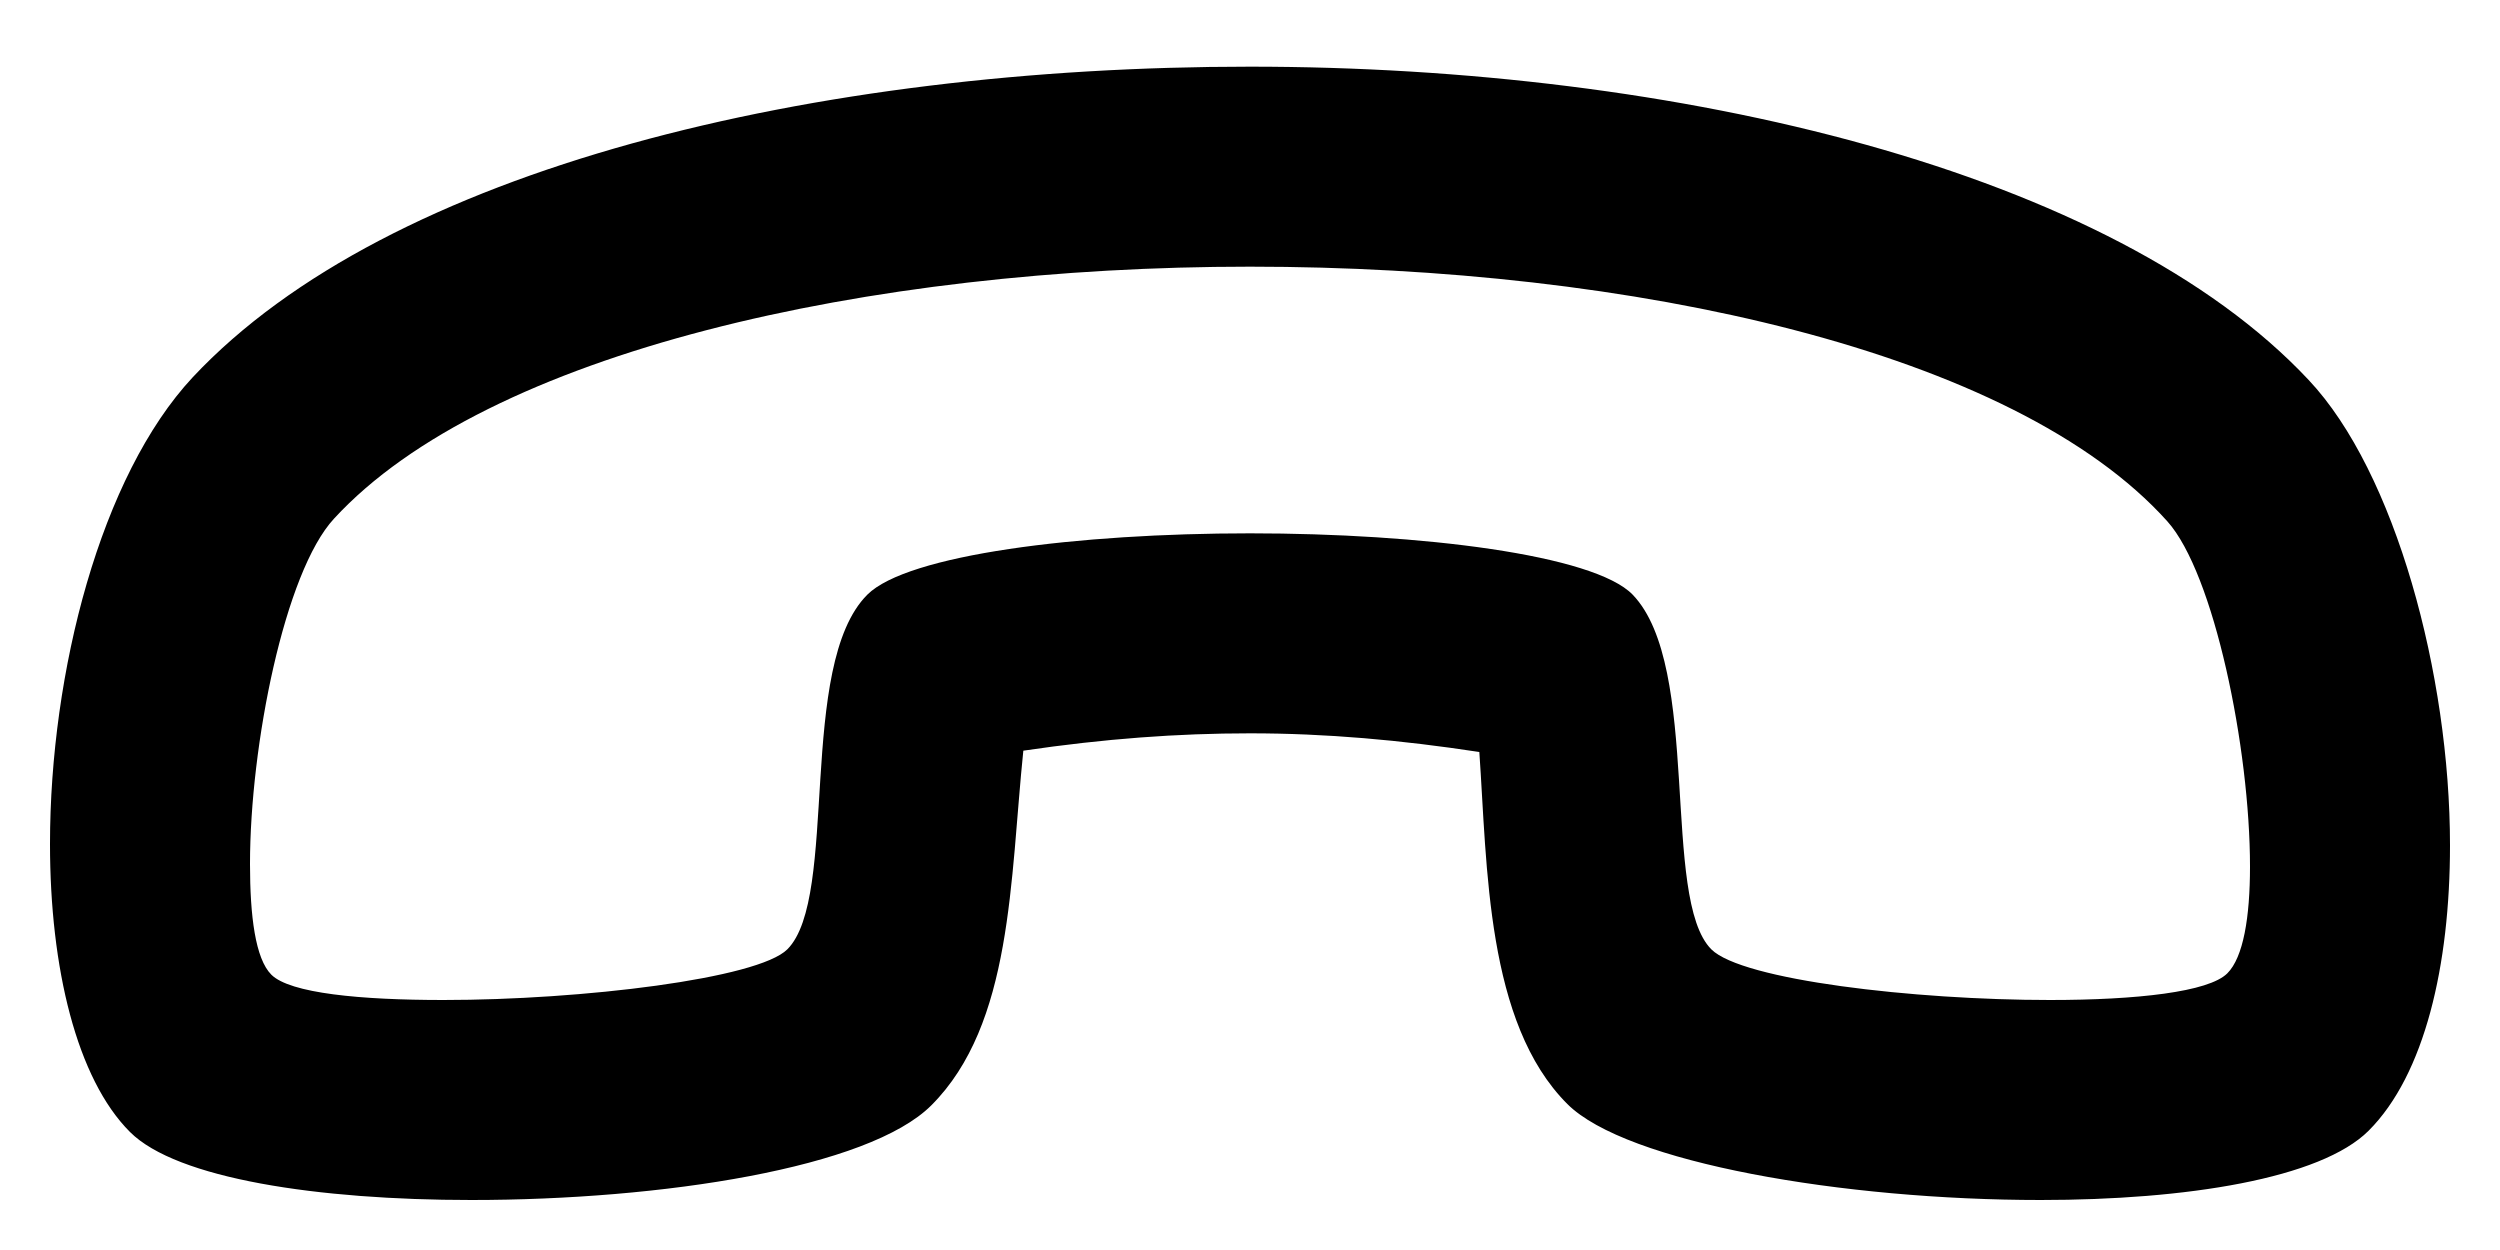 ﻿<?xml version="1.0" encoding="utf-8"?>
<svg version="1.1" xmlns:xlink="http://www.w3.org/1999/xlink" width="30px" height="15px" xmlns="http://www.w3.org/2000/svg">
  <defs>
    <pattern id="BGPattern" patternUnits="userSpaceOnUse" alignment="0 0" imageRepeat="None" />
    <mask fill="white" id="Clip453">
      <path d="M 11.176 13.264  C 10.424 14.016  7.944 14.4  5.656 14.4  C 3.816 14.4  2.12 14.144  1.56 13.584  C 0.92 12.944  0.6 11.616  0.6 10.128  C 0.6 8.064  1.208 5.712  2.312 4.528  C 4.664 2.016  9.784 0.8  15 0.8  C 20.136 0.8  25.352 2.048  27.704 4.56  C 28.744 5.664  29.4 8.096  29.4 10.144  C 29.4 11.584  29.096 12.896  28.424 13.568  C 27.848 14.144  26.232 14.4  24.488 14.4  C 22.12 14.4  19.512 13.952  18.808 13.248  C 17.832 12.272  17.848 10.4  17.752 9.024  C 16.808 8.88  15.912 8.8  15 8.8  C 14.136 8.8  13.256 8.864  12.28 9.008  C 12.12 10.56  12.152 12.288  11.176 13.264  Z M 3.256 11.696  C 3.48 11.92  4.328 12  5.32 12  C 6.984 12  9.096 11.744  9.448 11.392  C 10.072 10.768  9.56 7.984  10.408 7.136  C 10.888 6.656  12.936 6.4  15 6.4  C 17.048 6.4  19.128 6.656  19.592 7.136  C 20.424 8  19.928 10.784  20.536 11.392  C 20.904 11.76  22.968 12  24.6 12  C 25.64 12  26.504 11.904  26.728 11.68  C 26.92 11.488  27 11.008  27 10.4  C 27 8.976  26.568 6.88  26.008 6.256  C 24.168 4.208  19.576 3.2  15 3.2  C 10.424 3.2  5.848 4.224  4.008 6.224  C 3.416 6.864  3 8.944  3 10.368  C 3 10.992  3.064 11.504  3.256 11.696  Z " fill-rule="evenodd" />
    </mask>
  </defs>
  <g>
    <path d="M 11.176 13.264  C 10.424 14.016  7.944 14.4  5.656 14.4  C 3.816 14.4  2.12 14.144  1.56 13.584  C 0.92 12.944  0.6 11.616  0.6 10.128  C 0.6 8.064  1.208 5.712  2.312 4.528  C 4.664 2.016  9.784 0.8  15 0.8  C 20.136 0.8  25.352 2.048  27.704 4.56  C 28.744 5.664  29.4 8.096  29.4 10.144  C 29.4 11.584  29.096 12.896  28.424 13.568  C 27.848 14.144  26.232 14.4  24.488 14.4  C 22.12 14.4  19.512 13.952  18.808 13.248  C 17.832 12.272  17.848 10.4  17.752 9.024  C 16.808 8.88  15.912 8.8  15 8.8  C 14.136 8.8  13.256 8.864  12.28 9.008  C 12.12 10.56  12.152 12.288  11.176 13.264  Z M 3.256 11.696  C 3.48 11.92  4.328 12  5.32 12  C 6.984 12  9.096 11.744  9.448 11.392  C 10.072 10.768  9.56 7.984  10.408 7.136  C 10.888 6.656  12.936 6.4  15 6.4  C 17.048 6.4  19.128 6.656  19.592 7.136  C 20.424 8  19.928 10.784  20.536 11.392  C 20.904 11.76  22.968 12  24.6 12  C 25.64 12  26.504 11.904  26.728 11.68  C 26.92 11.488  27 11.008  27 10.4  C 27 8.976  26.568 6.88  26.008 6.256  C 24.168 4.208  19.576 3.2  15 3.2  C 10.424 3.2  5.848 4.224  4.008 6.224  C 3.416 6.864  3 8.944  3 10.368  C 3 10.992  3.064 11.504  3.256 11.696  Z " fill-rule="nonzero" fill="rgba(0, 0, 0, 1)" stroke="none" class="fill" />
    <path d="M 11.176 13.264  C 10.424 14.016  7.944 14.4  5.656 14.4  C 3.816 14.4  2.12 14.144  1.56 13.584  C 0.92 12.944  0.6 11.616  0.6 10.128  C 0.6 8.064  1.208 5.712  2.312 4.528  C 4.664 2.016  9.784 0.8  15 0.8  C 20.136 0.8  25.352 2.048  27.704 4.56  C 28.744 5.664  29.4 8.096  29.4 10.144  C 29.4 11.584  29.096 12.896  28.424 13.568  C 27.848 14.144  26.232 14.4  24.488 14.4  C 22.12 14.4  19.512 13.952  18.808 13.248  C 17.832 12.272  17.848 10.4  17.752 9.024  C 16.808 8.88  15.912 8.8  15 8.8  C 14.136 8.8  13.256 8.864  12.28 9.008  C 12.12 10.56  12.152 12.288  11.176 13.264  Z " stroke-width="0" stroke-dasharray="0" stroke="rgba(255, 255, 255, 0)" fill="none" class="stroke" mask="url(#Clip453)" />
    <path d="M 3.256 11.696  C 3.48 11.92  4.328 12  5.32 12  C 6.984 12  9.096 11.744  9.448 11.392  C 10.072 10.768  9.56 7.984  10.408 7.136  C 10.888 6.656  12.936 6.4  15 6.4  C 17.048 6.4  19.128 6.656  19.592 7.136  C 20.424 8  19.928 10.784  20.536 11.392  C 20.904 11.76  22.968 12  24.6 12  C 25.64 12  26.504 11.904  26.728 11.68  C 26.92 11.488  27 11.008  27 10.4  C 27 8.976  26.568 6.88  26.008 6.256  C 24.168 4.208  19.576 3.2  15 3.2  C 10.424 3.2  5.848 4.224  4.008 6.224  C 3.416 6.864  3 8.944  3 10.368  C 3 10.992  3.064 11.504  3.256 11.696  Z " stroke-width="0" stroke-dasharray="0" stroke="rgba(255, 255, 255, 0)" fill="none" class="stroke" mask="url(#Clip453)" />
  </g>
</svg>